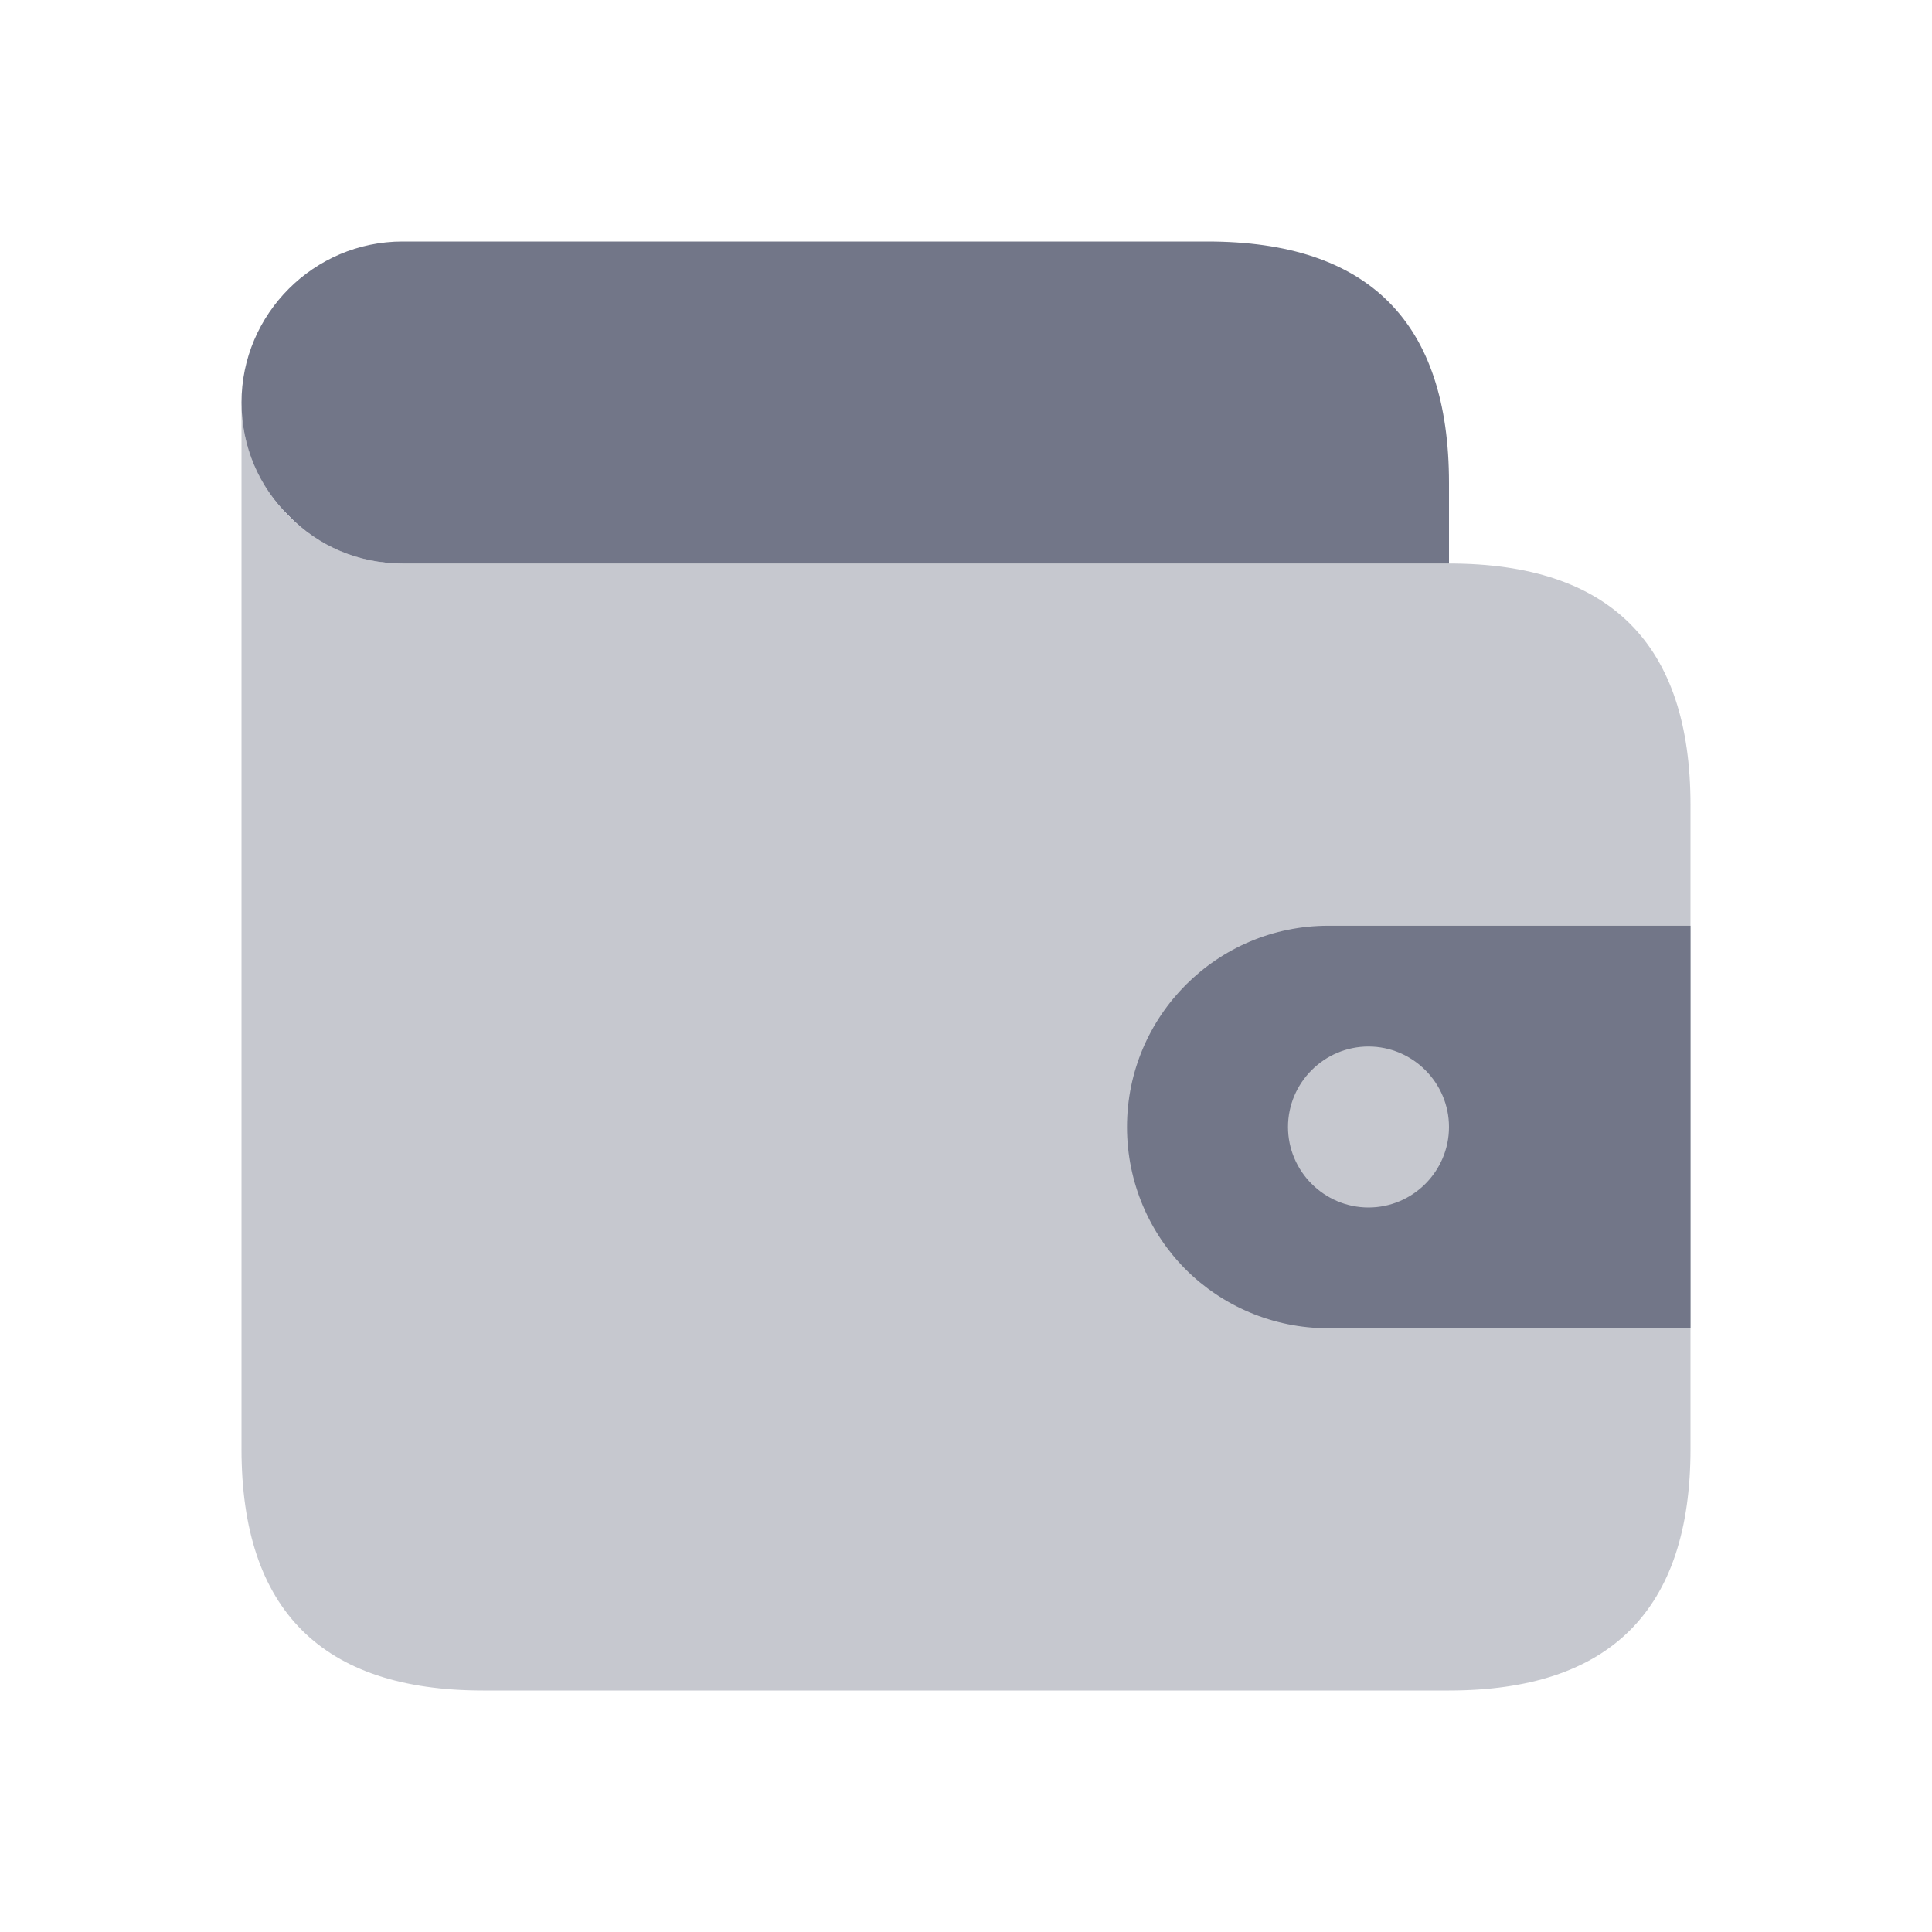 <svg width="24" height="24" viewBox="0 0 24 24" fill="none" xmlns="http://www.w3.org/2000/svg">
<path opacity="0.4" d="M18 7H5C3.9 7 3 6.1 3 5V18C3 20 4 21 6 21H18C20 21 21 20 21 18V10C21 8 20 7 18 7Z" fill="#727688"/>
<path d="M16.5 11.5C15.12 11.5 14 12.62 14 14C14 14.69 14.28 15.32 14.73 15.77C15.18 16.22 15.81 16.5 16.5 16.5H21V11.5H16.5ZM17 15C16.45 15 16 14.55 16 14C16 13.45 16.45 13 17 13C17.55 13 18 13.45 18 14C18 14.55 17.55 15 17 15Z" fill="#727688"/>
<path d="M3 5C3 5.55 3.22 6.05 3.59 6.41C3.95 6.78 4.45 7 5 7H18V6C18 4 17 3 15 3H5C3.9 3 3 3.9 3 5Z" fill="#727688"/>
</svg>
